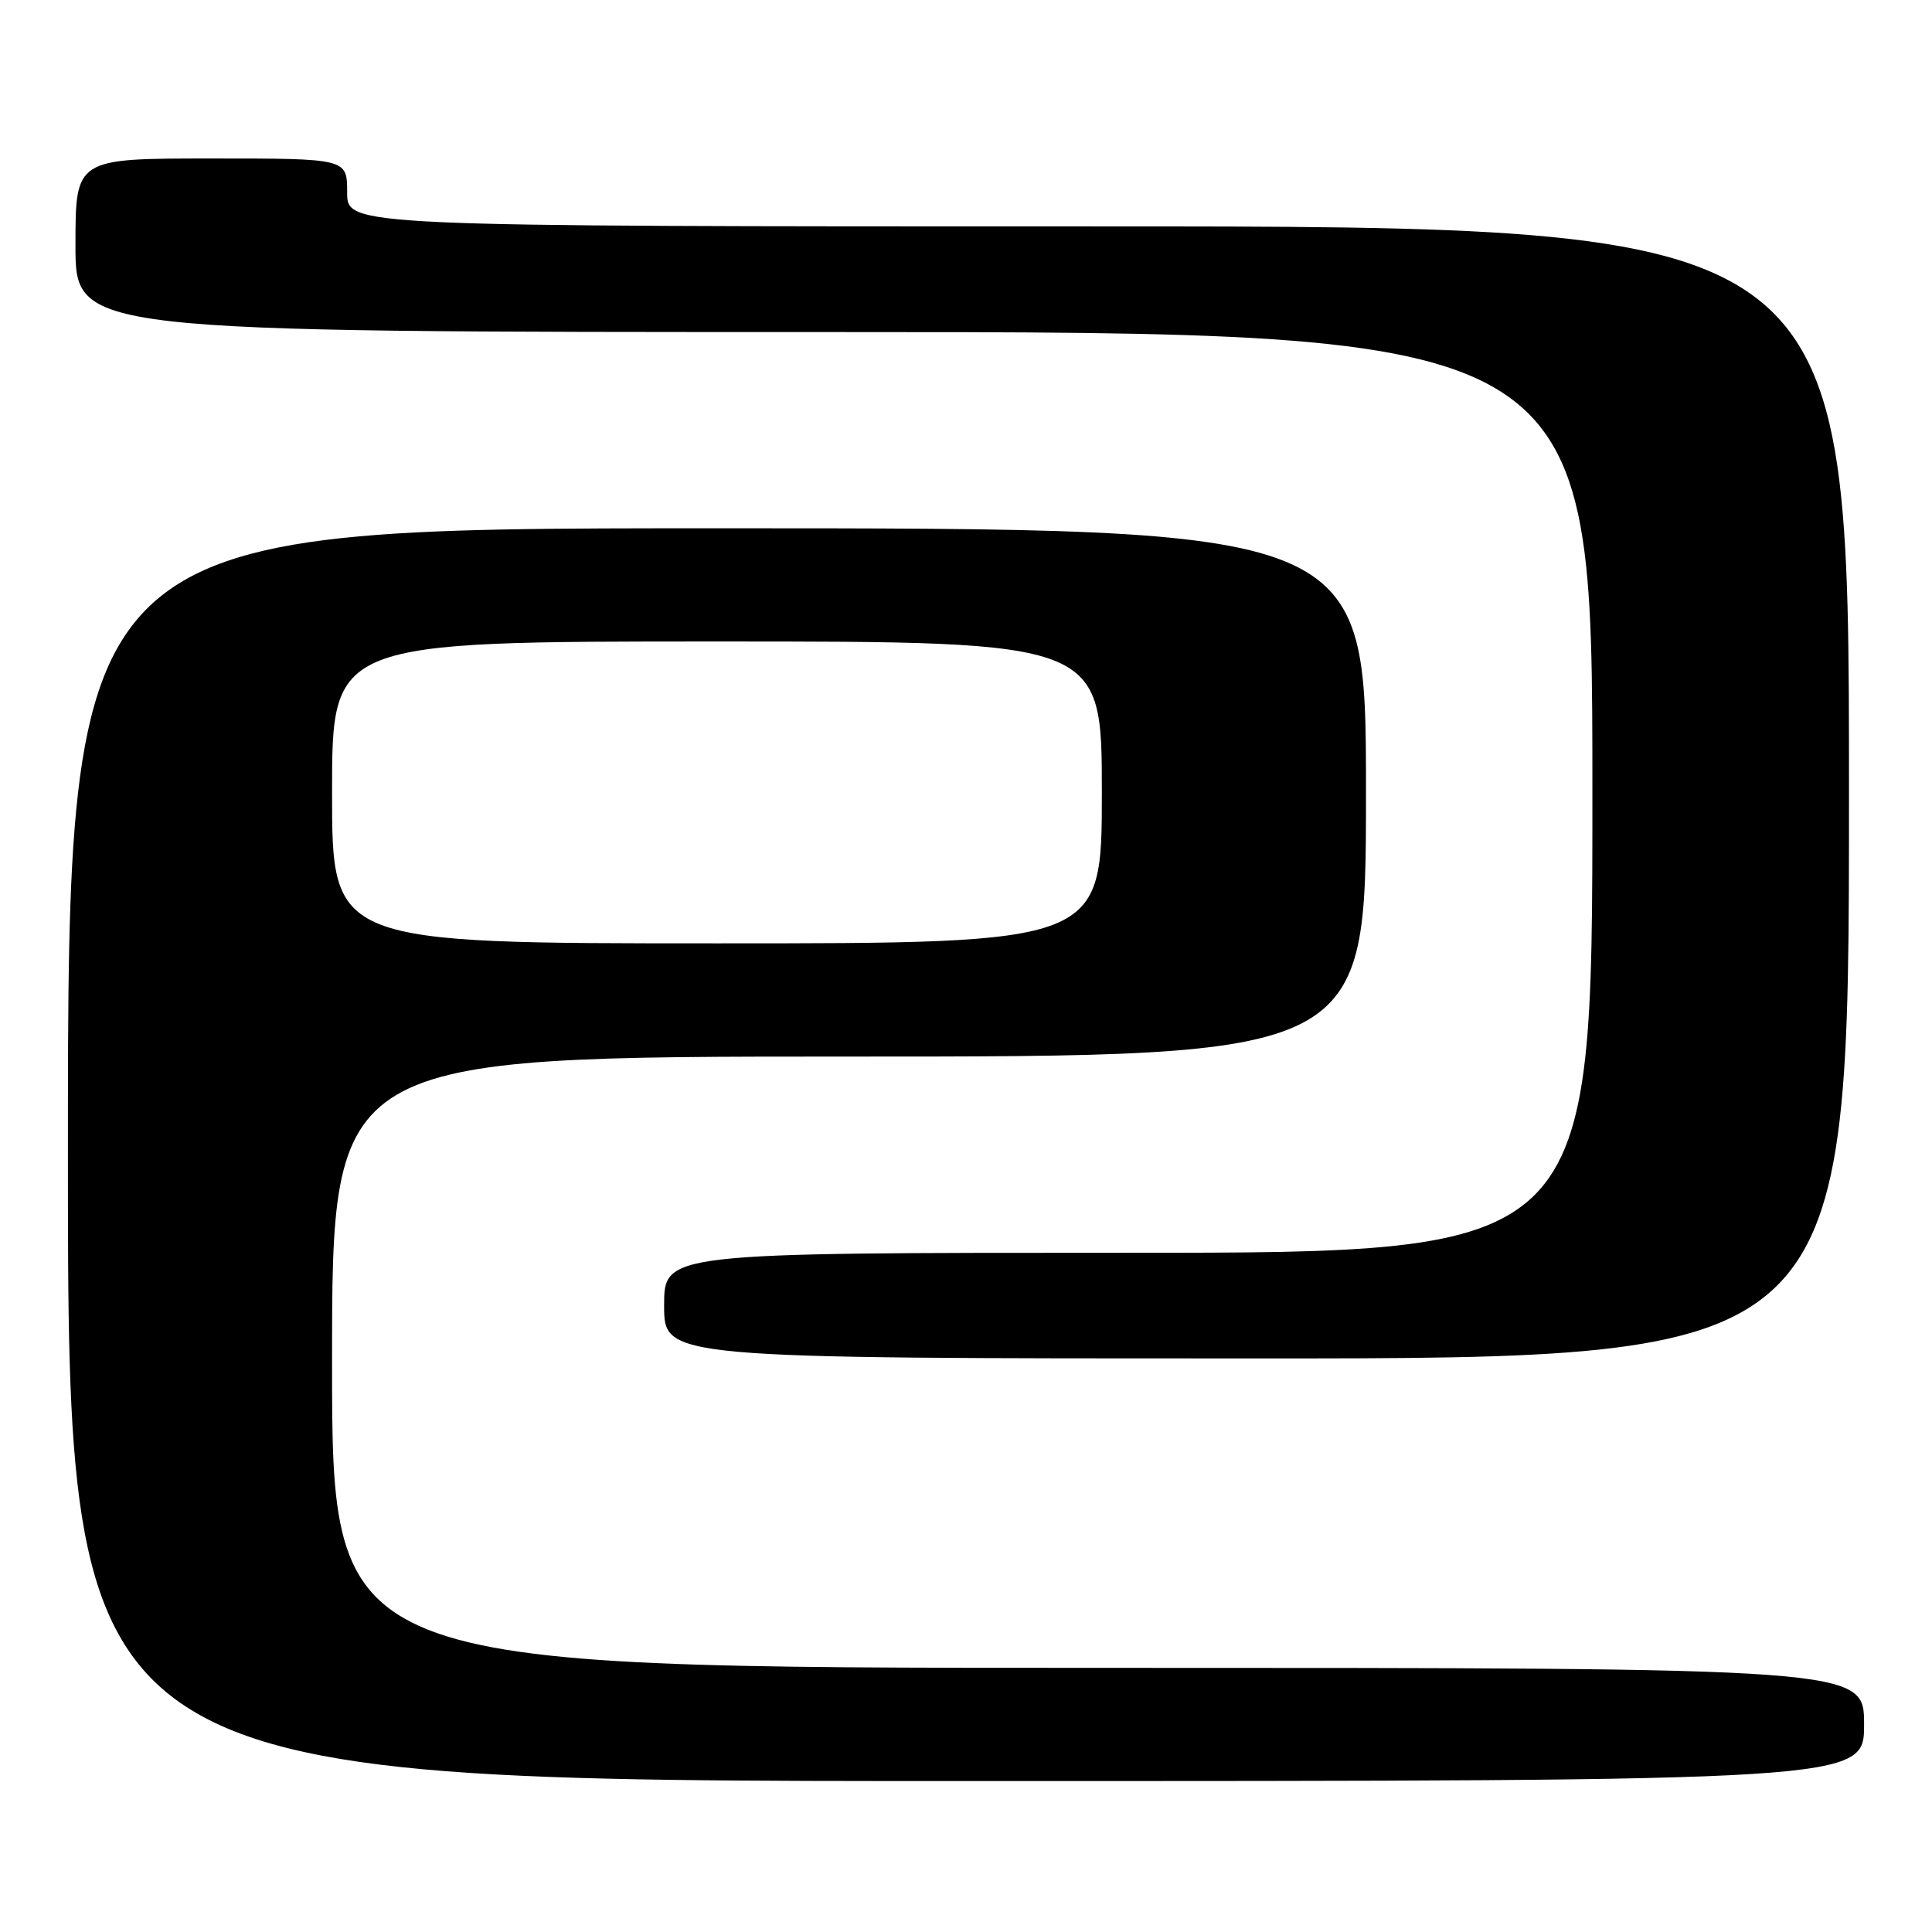<?xml version="1.0" encoding="UTF-8" standalone="no"?>
<!DOCTYPE svg PUBLIC "-//W3C//DTD SVG 1.1//EN" "http://www.w3.org/Graphics/SVG/1.1/DTD/svg11.dtd" >
<svg xmlns="http://www.w3.org/2000/svg" xmlns:xlink="http://www.w3.org/1999/xlink" version="1.1" viewBox="0 0 256 256">
 <g >
 <path fill="currentColor"
d=" M 247.00 228.50 C 247.00 221.00 247.00 221.00 145.50 221.00 C 44.00 221.00 44.00 221.00 44.00 180.50 C 44.00 140.00 44.00 140.00 112.50 140.00 C 181.00 140.00 181.00 140.00 181.00 105.00 C 181.00 70.00 181.00 70.00 95.00 70.00 C 9.00 70.00 9.00 70.00 9.00 153.00 C 9.00 236.00 9.00 236.00 128.00 236.00 C 247.00 236.00 247.00 236.00 247.00 228.50 Z  M 245.00 105.00 C 245.00 30.00 245.00 30.00 145.50 30.00 C 46.00 30.00 46.00 30.00 46.00 25.50 C 46.00 21.00 46.00 21.00 28.00 21.00 C 10.00 21.00 10.00 21.00 10.00 32.50 C 10.00 44.00 10.00 44.00 110.50 44.00 C 211.00 44.00 211.00 44.00 211.00 105.00 C 211.00 166.00 211.00 166.00 149.50 166.00 C 88.00 166.00 88.00 166.00 88.00 173.00 C 88.00 180.00 88.00 180.00 166.50 180.00 C 245.00 180.00 245.00 180.00 245.00 105.00 Z  M 44.00 105.00 C 44.00 85.00 44.00 85.00 95.00 85.00 C 146.00 85.00 146.00 85.00 146.00 105.00 C 146.00 125.00 146.00 125.00 95.00 125.00 C 44.00 125.00 44.00 125.00 44.00 105.00 Z "/>
</g>
</svg>